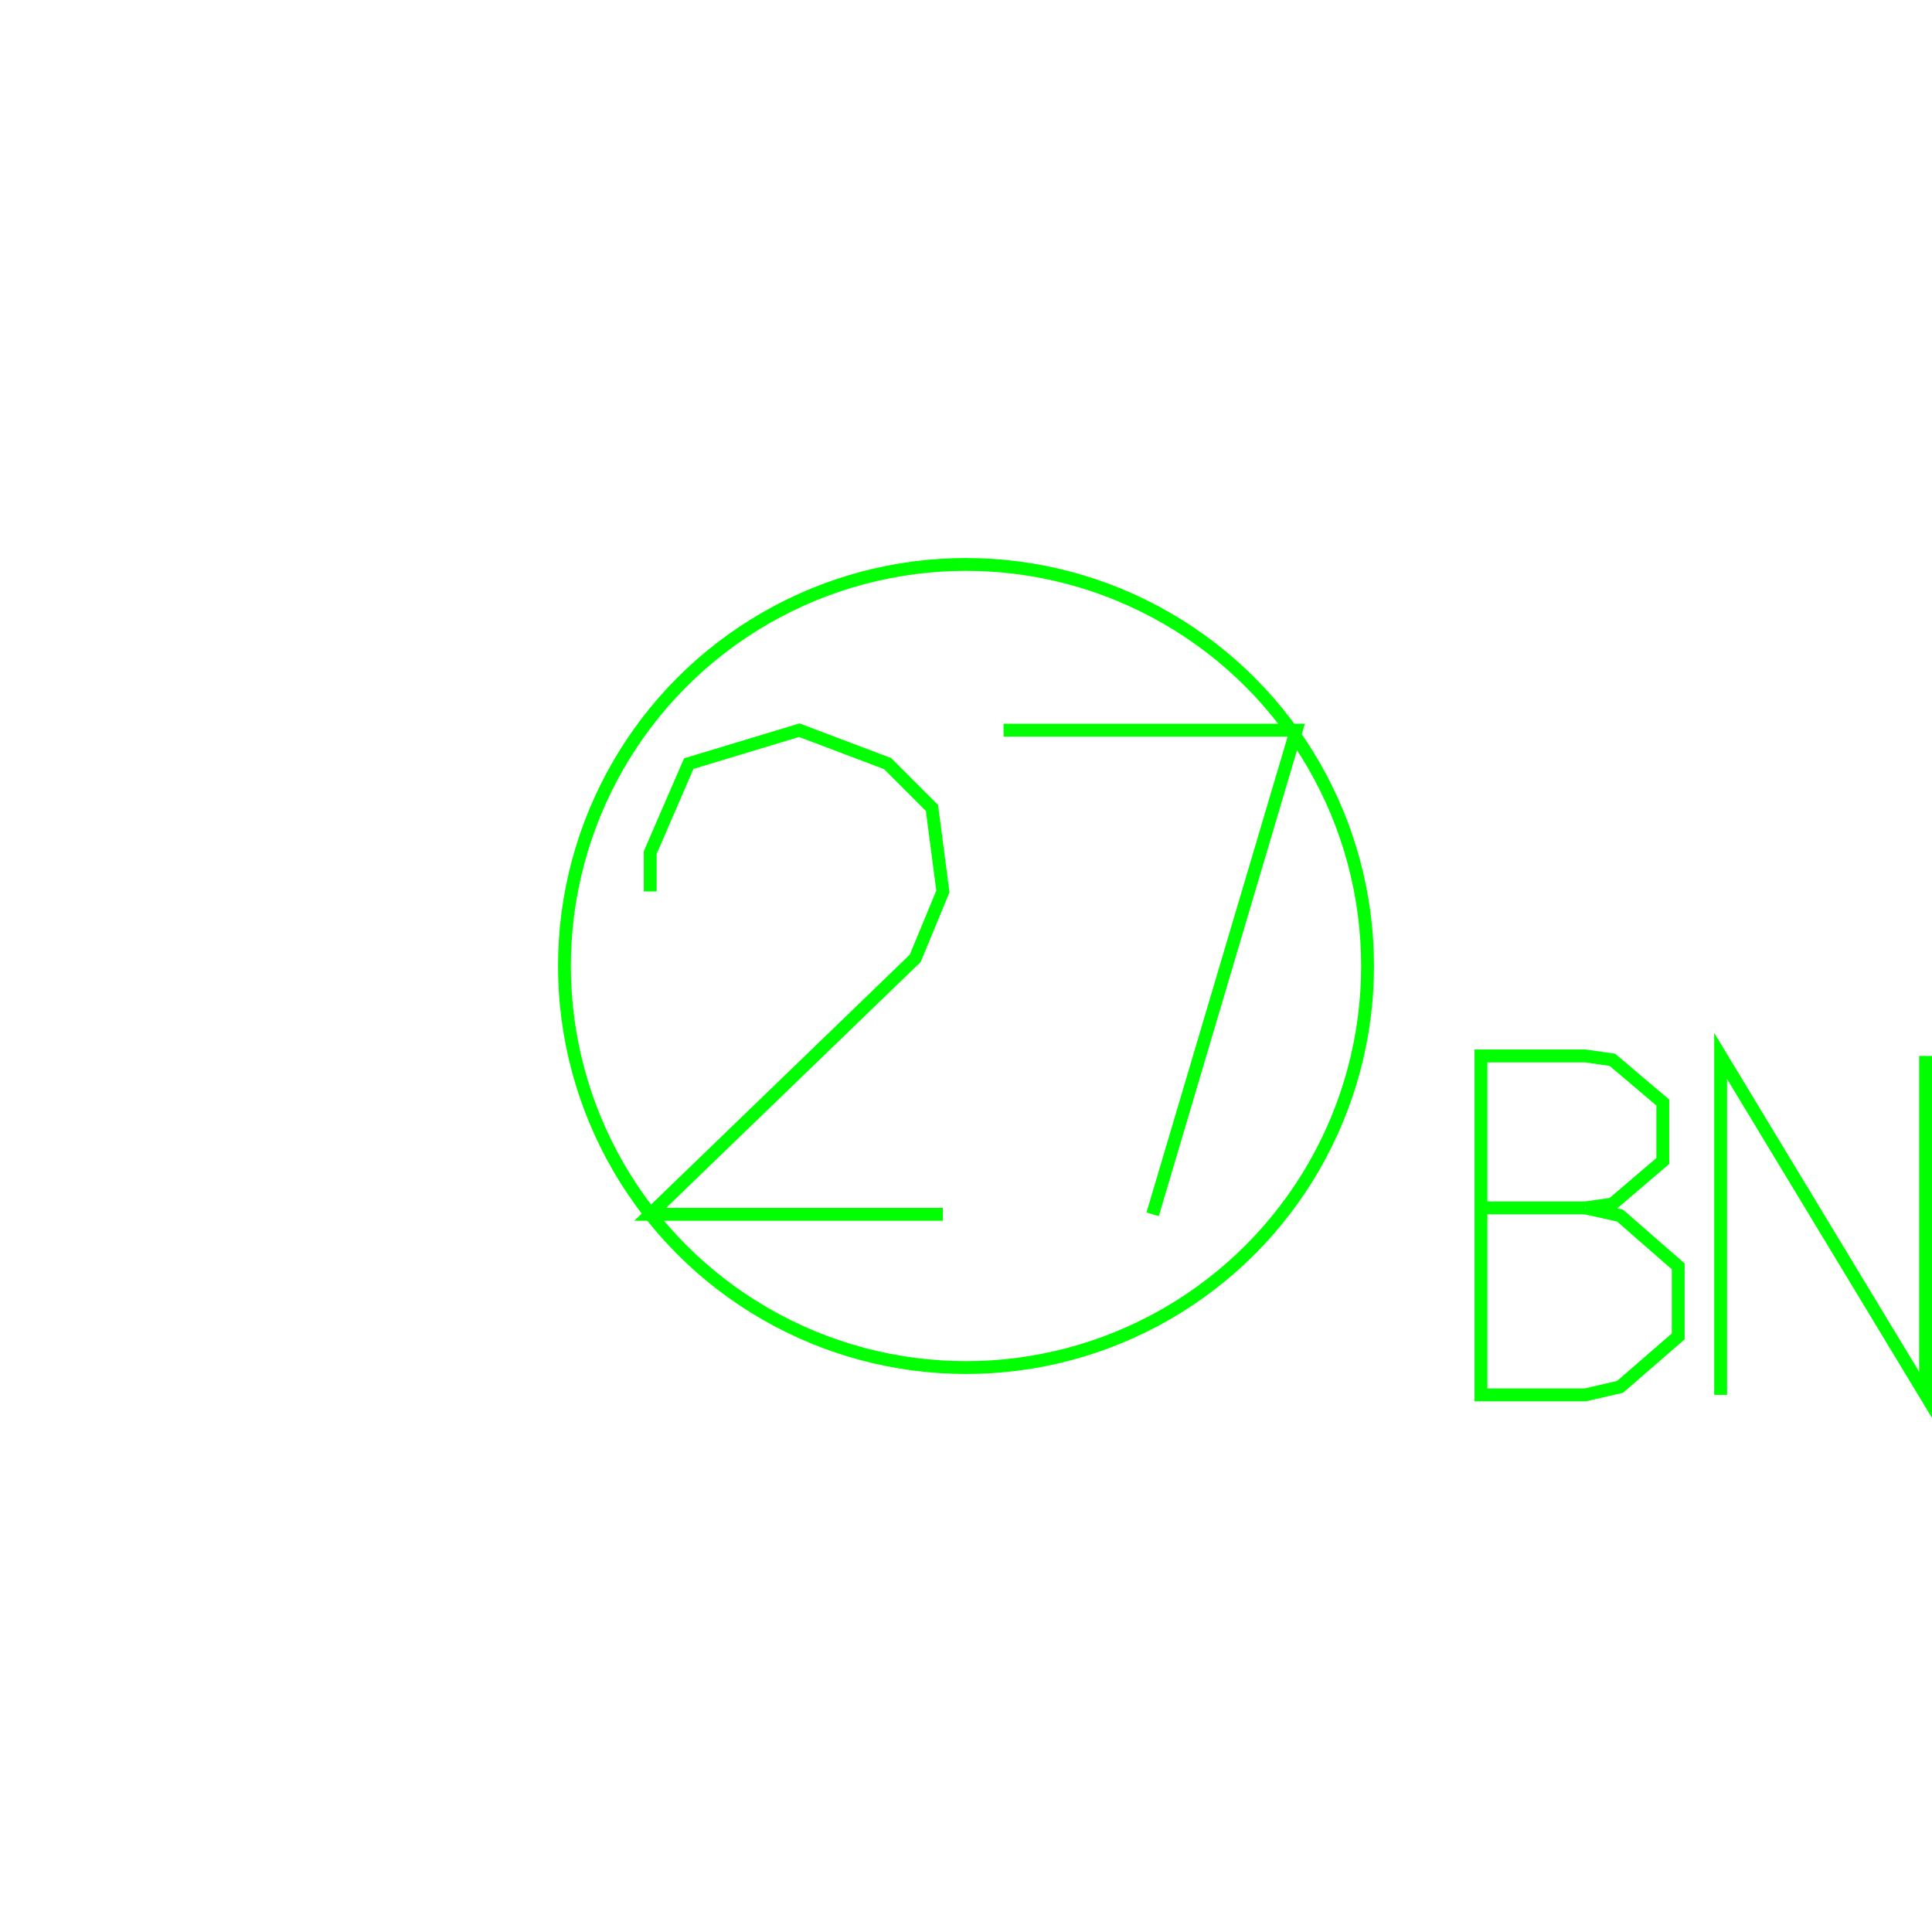 <?xml version='1.0' encoding='UTF-8'?>

<!DOCTYPE svg PUBLIC '-//W3C//DTD SVG 1.1//EN'
'http://www.w3.org/Graphics/SVG/1.1/DTD/svg11.dtd'>

<svg viewBox='-300.7 -300.7 601.4 601.4' width='300.7' height='300.7'
 version='1.1' xmlns='http://www.w3.org/2000/svg'>

<g transform='rotate(0 0,0) scale(1, -1)' stroke-width='4' stroke='black' fill='none'>

  <g id='layer85' stroke='#00FF00' fill='none'>
    <circle cx='0.000' cy='0.000' r='125' />
    <polyline fill='none' points='-7.200,-77.300 -98.300,-77.300 -15.800,2.400 -7.200,23.200 -10.600,49.200 -24.400,63.000 -51.900,73.400 -86.300,63.000 -98.300,35.300 -98.300,23.200 ' />
    <polyline fill='none' points='58.100,-77.300 102.800,73.400 11.700,73.400 ' />
    <polyline fill='none' points='192.800,-75.300 203.600,-77.700 221.700,-93.500 221.700,-115.300 203.600,-131.000 192.800,-133.500 160.300,-133.500 160.300,-28.000 192.800,-28.000 201.200,-29.200 216.900,-42.500 216.900,-60.700 201.200,-74.100 192.800,-75.300 ' />
    <line x1='192.800' y1='-75.300' x2='160.300' y2='-75.300' />
    <polyline fill='none' points='234.900,-133.500 234.900,-28.000 298.700,-133.500 298.700,-28.000 ' />
  </g>


</g>
</svg>
